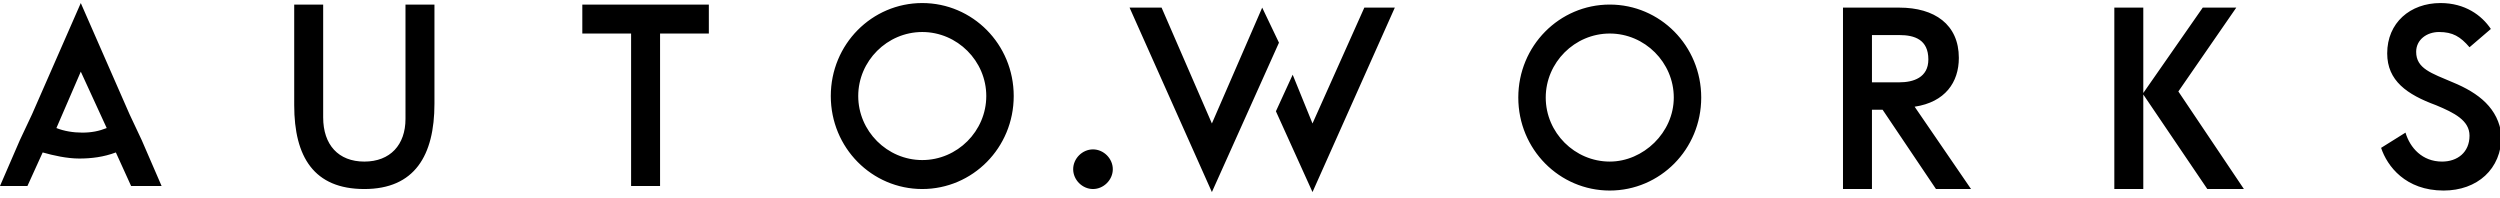 <svg viewBox="0 0 164 13">
  <path d="M71.7 9.8c-.7 0-1.3.6-1.3 1.3s.6 1.3 1.3 1.3c.7 0 1.3-.6 1.3-1.3s-.6-1.3-1.3-1.3zM7 8.4L5.3 4.7 3.7 8.4c.5.2 1.1.3 1.7.3s1.1-.1 1.6-.3zm2.3.8l1.3 3h-2l-1-2.2c-.8.3-1.6.4-2.4.4-.8 0-1.7-.2-2.4-.4l-1 2.2H0l1.3-3 .8-1.7L5.3.2l3.2 7.3.8 1.7zm55.4-2.9c0-2.3-1.9-4.2-4.2-4.2S56.3 4 56.3 6.3c0 2.3 1.9 4.2 4.2 4.2s4.2-1.9 4.2-4.2zm1.8 0c0 3.4-2.7 6.1-6 6.1s-6-2.7-6-6.1 2.7-6.1 6-6.1 6 2.7 6 6.1zM38.2 2.2h3.2v10h1.9v-10h3.2V.3h-8.3v1.9zM26.6.3h1.9v6.5c0 3.4-1.3 5.6-4.6 5.6s-4.6-2.1-4.6-5.5V.3h1.9v7.4c0 1.8 1 2.9 2.7 2.9s2.7-1.1 2.7-2.8V.3zm96.2 5.1V2.3h1.8c1 0 1.9.3 1.9 1.6 0 1.2-1 1.5-1.9 1.5h-1.8zm5.7-1.6c0-2.2-1.6-3.3-3.9-3.3h-3.7v11.9h1.9V7.2h.7l3.5 5.2h2.3L125.6 7c2-.3 2.9-1.6 2.9-3.2zm12.1 2.3V.5h-1.9v11.9h1.9V6.1zm6.1-5.6h-2.2l-3.9 5.6v.1l4.2 6.2h2.4L142.9 6zm14.2 4.9c-1.4-.6-2.4-.9-2.4-2 0-.8.7-1.3 1.5-1.3.9 0 1.4.3 2 1l1.4-1.2c-.6-.9-1.7-1.7-3.3-1.7-2 0-3.5 1.3-3.5 3.3 0 1.8 1.3 2.7 3.2 3.4 1.2.5 2.2 1 2.2 2 0 1.1-.8 1.7-1.8 1.7-1.3 0-2.1-.9-2.4-1.9l-1.6 1c.4 1.2 1.6 2.8 4.1 2.8 2.2 0 3.8-1.4 3.8-3.6-.2-1.8-1.5-2.8-3.2-3.5m-55.3 5.2c-2.3 0-4.2-1.9-4.2-4.2s1.9-4.2 4.2-4.2c2.3 0 4.2 1.9 4.2 4.2s-2 4.2-4.2 4.2m0-10.3c-3.3 0-6 2.7-6 6.1s2.7 6.1 6 6.1 6-2.7 6-6.1-2.7-6.1-6-6.1M82.8.5l-3.3 7.6L76.2.5h-2.1l5.4 12.1 4.4-9.8zm3.3 7.6l-1.3-3.2-1.1 2.4 2.4 5.3L91.5.5h-2z"/>
</svg>
